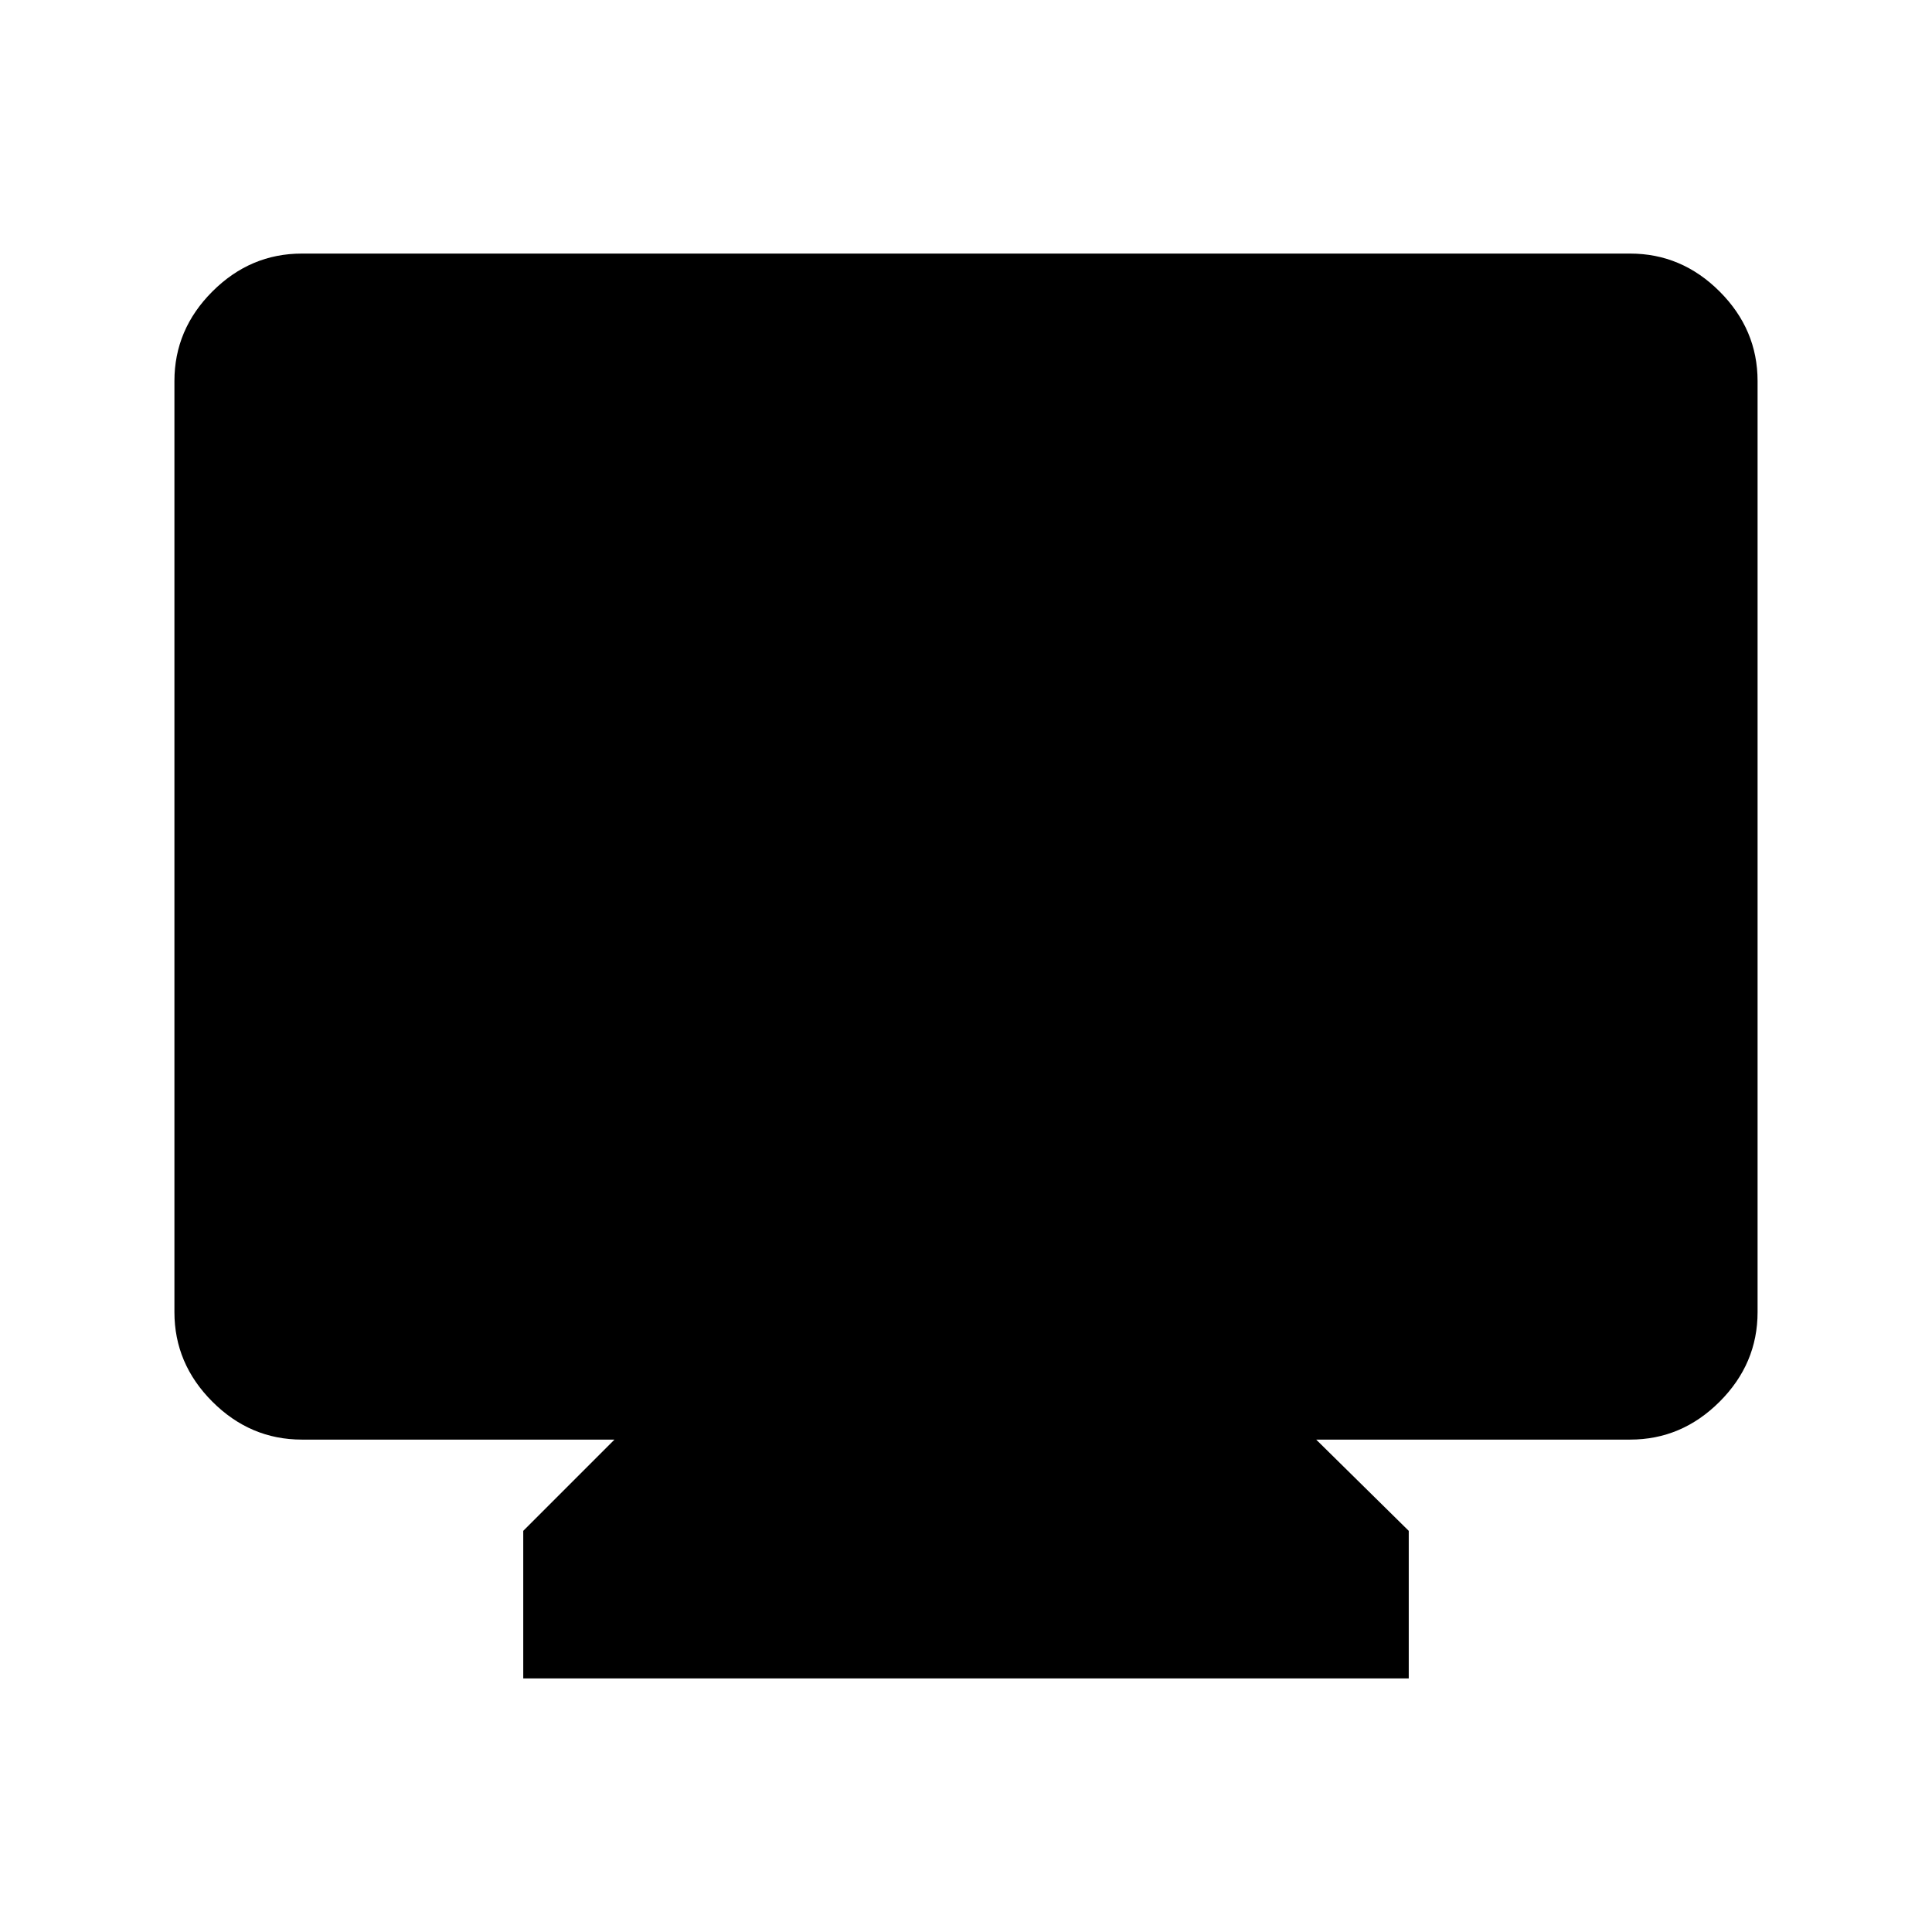 <svg xmlns="http://www.w3.org/2000/svg" height="40" viewBox="0 -960 960 960" width="40"><path d="M260-126v-73.33l45.33-45.34H150q-25.63 0-44.48-18.85Q86.67-282.37 86.67-308v-462.67q0-25.62 18.85-44.48Q124.37-834 150-834h660q25.63 0 44.48 18.85 18.85 18.86 18.85 44.48V-308q0 25.63-18.85 44.48-18.85 18.85-44.48 18.85H654l46 45.34V-126H260Z"/></svg>